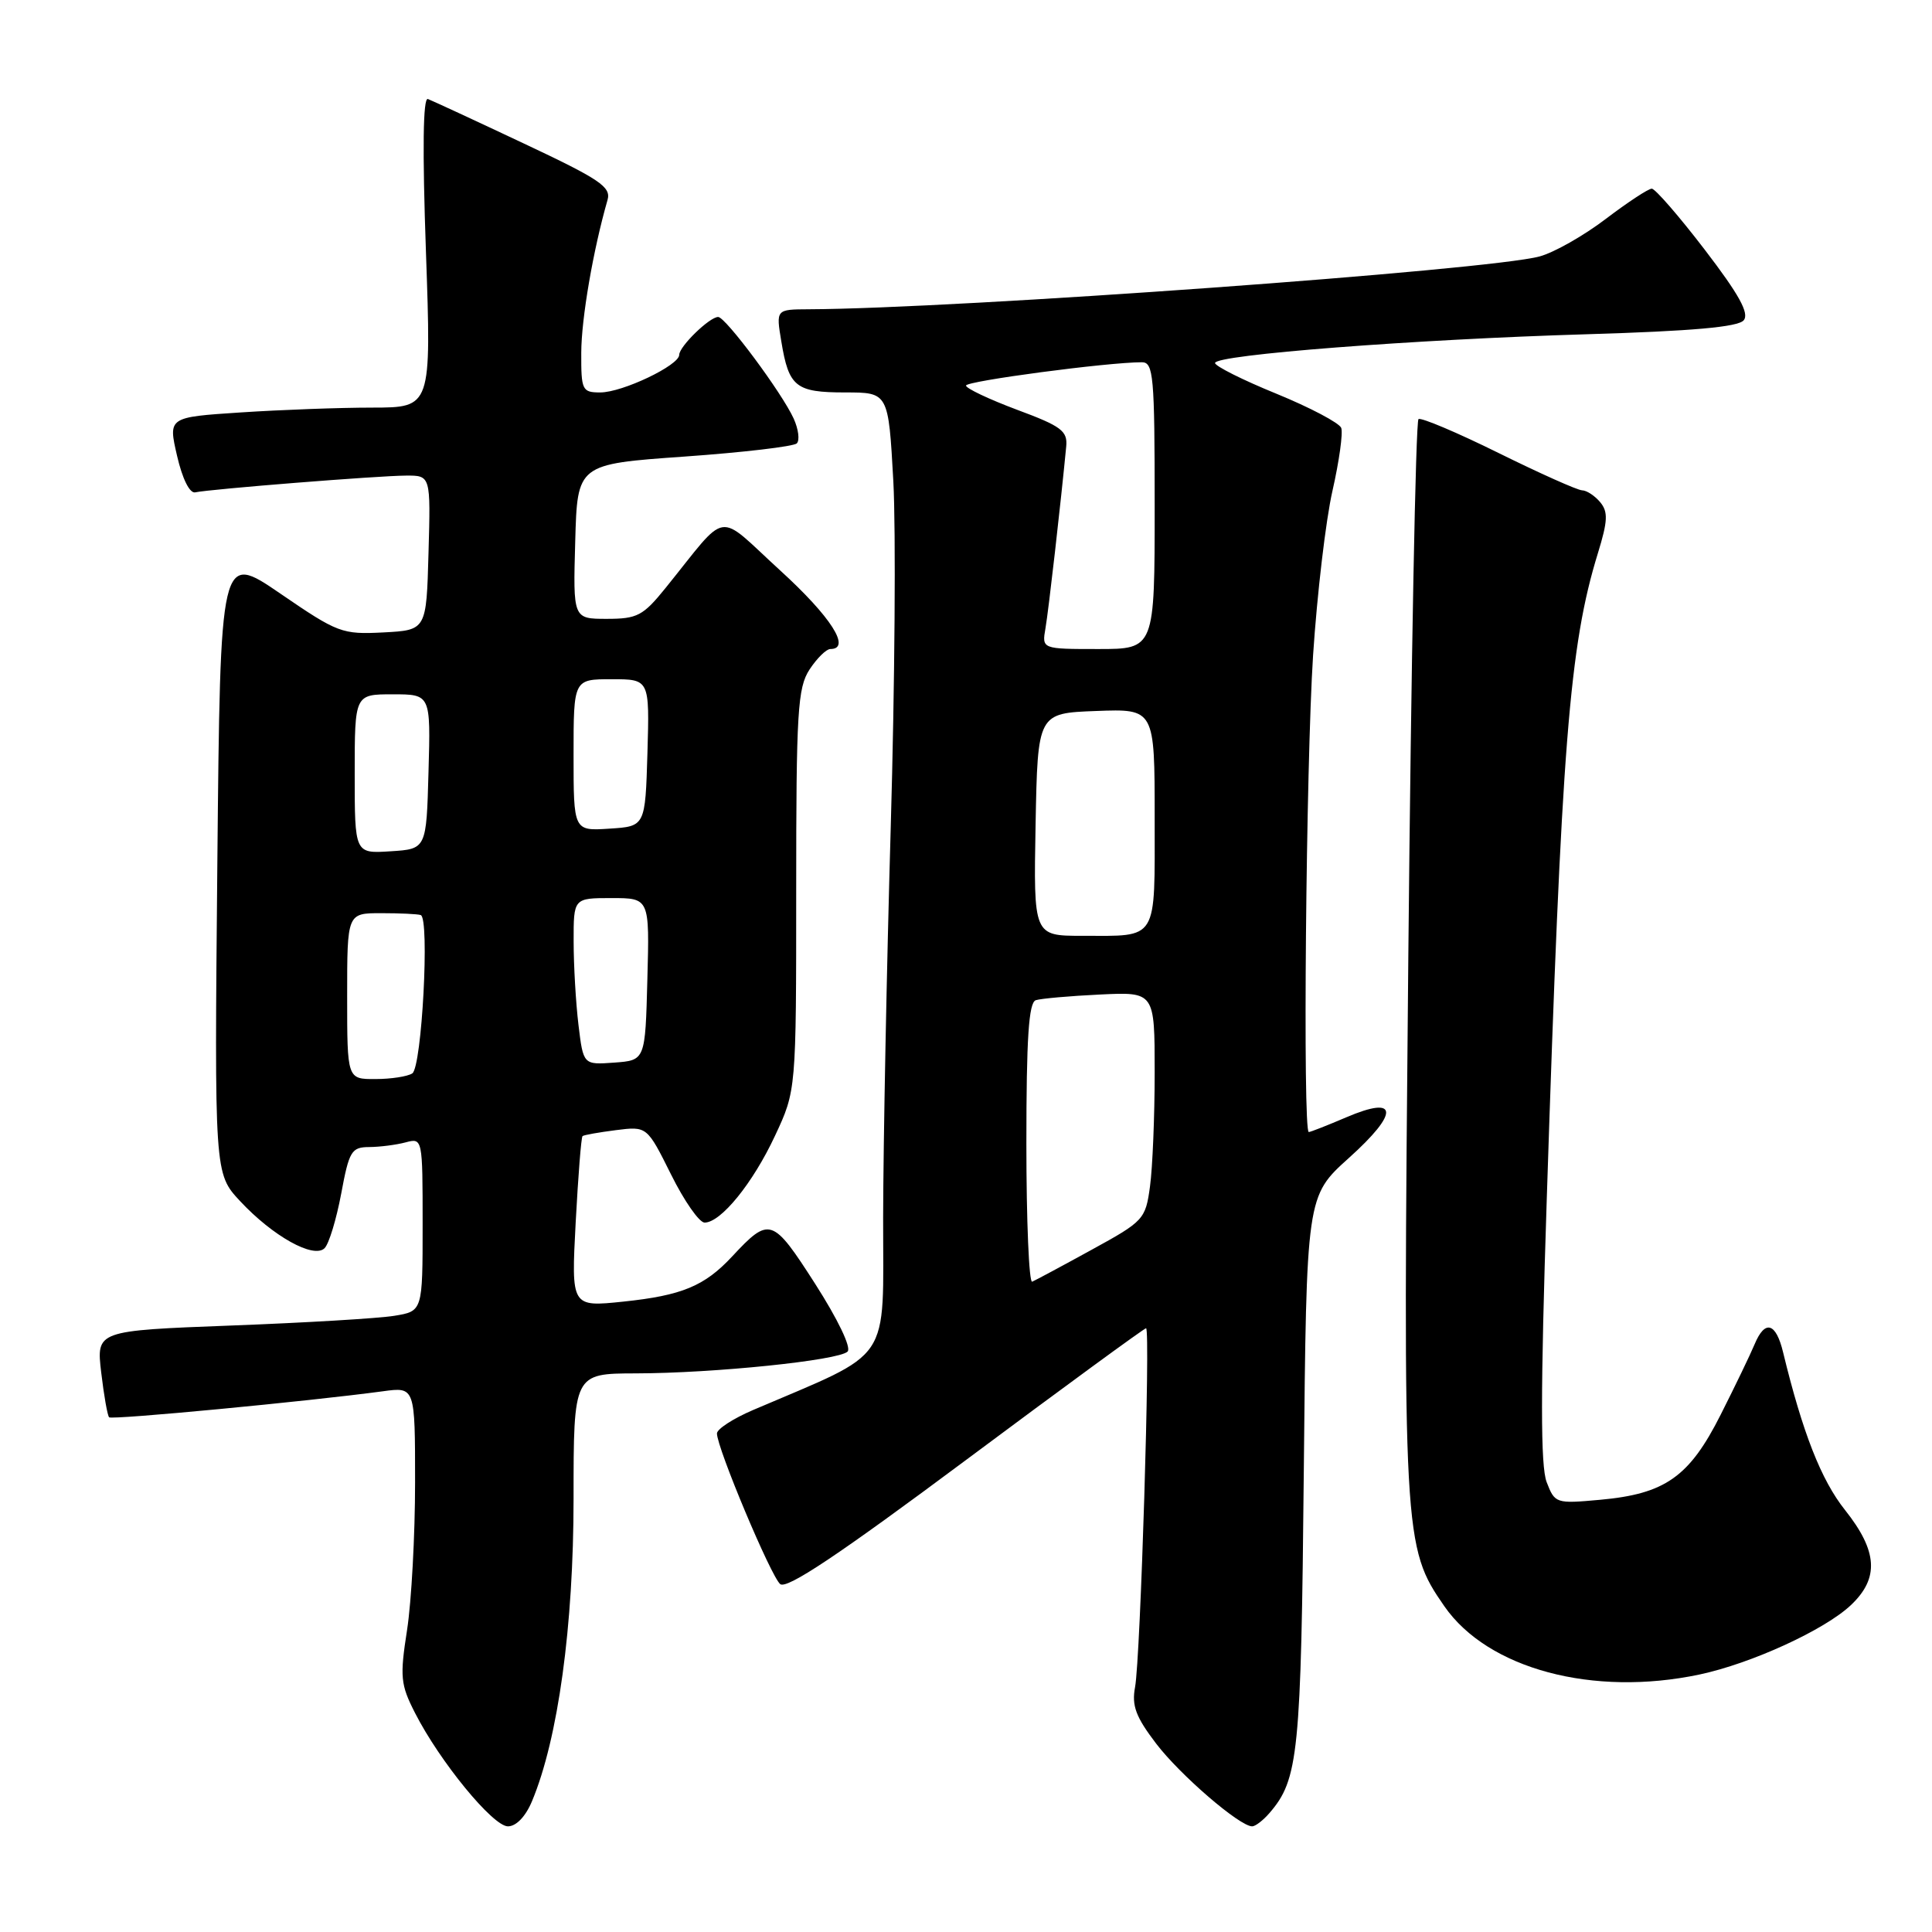 <?xml version="1.0" encoding="UTF-8" standalone="no"?>
<!DOCTYPE svg PUBLIC "-//W3C//DTD SVG 1.1//EN" "http://www.w3.org/Graphics/SVG/1.1/DTD/svg11.dtd" >
<svg xmlns="http://www.w3.org/2000/svg" xmlns:xlink="http://www.w3.org/1999/xlink" version="1.1" viewBox="0 0 256 256">
 <g >
 <path fill="currentColor"
d=" M 70.50 238.65 C 73.95 230.39 76.00 215.48 76.00 198.59 C 76.00 182.00 76.00 182.00 84.25 181.98 C 94.63 181.96 111.14 180.26 112.31 179.09 C 112.83 178.57 111.02 174.81 108.01 170.11 C 102.35 161.29 101.97 161.17 97.00 166.50 C 93.36 170.41 90.35 171.66 82.60 172.47 C 75.69 173.19 75.69 173.19 76.28 161.99 C 76.61 155.83 77.01 150.68 77.19 150.54 C 77.36 150.39 79.35 150.04 81.61 149.75 C 85.73 149.23 85.73 149.23 88.91 155.61 C 90.65 159.13 92.66 162.00 93.36 162.00 C 95.52 162.00 99.76 156.78 102.69 150.50 C 105.50 144.50 105.50 144.50 105.50 117.96 C 105.50 94.24 105.69 91.14 107.27 88.71 C 108.25 87.22 109.49 86.00 110.02 86.00 C 112.85 86.00 110.12 81.73 103.35 75.56 C 94.76 67.72 96.67 67.42 88.19 77.91 C 85.21 81.60 84.44 82.00 80.41 82.00 C 75.93 82.00 75.93 82.00 76.22 71.75 C 76.50 61.50 76.50 61.50 90.67 60.50 C 98.46 59.95 105.17 59.16 105.58 58.75 C 105.99 58.34 105.80 56.87 105.17 55.47 C 103.62 52.06 96.14 42.00 95.16 42.00 C 94.02 42.00 90.00 45.91 90.00 47.02 C 90.00 48.41 82.47 52.00 79.54 52.00 C 77.14 52.00 77.00 51.71 77.02 46.75 C 77.03 42.21 78.60 33.11 80.50 26.50 C 81.00 24.77 79.50 23.76 69.38 19.00 C 62.96 15.97 57.25 13.33 56.70 13.12 C 56.05 12.87 55.96 19.81 56.44 33.37 C 57.16 54.00 57.16 54.00 49.33 54.01 C 45.02 54.01 37.18 54.30 31.89 54.65 C 22.28 55.28 22.28 55.28 23.46 60.39 C 24.16 63.44 25.13 65.39 25.86 65.24 C 27.83 64.81 50.19 63.03 53.78 63.02 C 57.07 63.00 57.07 63.00 56.78 73.25 C 56.50 83.50 56.50 83.50 50.79 83.80 C 45.32 84.08 44.76 83.87 37.14 78.65 C 29.19 73.21 29.19 73.21 28.80 114.35 C 28.41 155.50 28.41 155.50 31.81 159.15 C 36.14 163.80 41.57 166.83 43.01 165.39 C 43.59 164.81 44.57 161.57 45.21 158.17 C 46.26 152.51 46.57 152.00 48.93 151.99 C 50.34 151.98 52.51 151.70 53.75 151.37 C 55.99 150.77 56.00 150.83 56.00 162.25 C 56.00 173.74 56.00 173.74 52.25 174.35 C 50.19 174.69 40.46 175.27 30.63 175.64 C 12.76 176.32 12.76 176.32 13.41 181.86 C 13.77 184.91 14.24 187.58 14.46 187.80 C 14.83 188.16 40.74 185.70 50.75 184.35 C 55.00 183.77 55.00 183.77 55.00 196.44 C 55.00 203.41 54.52 212.20 53.94 215.97 C 52.97 222.20 53.07 223.21 54.99 226.97 C 58.27 233.41 65.30 241.99 67.30 242.00 C 68.40 242.00 69.65 240.70 70.50 238.65 Z  M 168.20 240.25 C 172.06 235.79 172.40 232.44 172.76 195.00 C 173.11 158.50 173.11 158.50 178.73 153.44 C 185.44 147.41 185.30 145.09 178.39 148.05 C 175.88 149.12 173.65 150.00 173.42 150.00 C 172.61 150.00 173.05 101.32 173.99 86.82 C 174.52 78.75 175.67 68.94 176.56 65.03 C 177.45 61.11 177.97 57.37 177.72 56.70 C 177.46 56.04 173.60 54.00 169.13 52.17 C 164.66 50.35 161.00 48.51 161.00 48.10 C 161.00 47.01 187.37 44.97 210.25 44.29 C 224.26 43.87 230.31 43.33 231.05 42.44 C 231.81 41.52 230.46 39.06 225.89 33.09 C 222.48 28.64 219.32 25.00 218.87 25.00 C 218.41 25.00 215.67 26.81 212.77 29.01 C 209.87 31.22 205.93 33.46 204.00 33.98 C 197.32 35.80 126.83 40.90 107.16 40.98 C 102.82 41.00 102.82 41.00 103.53 45.25 C 104.52 51.27 105.43 52.00 111.98 52.00 C 117.72 52.00 117.72 52.00 118.37 63.75 C 118.72 70.21 118.57 90.80 118.03 109.50 C 117.49 128.20 117.04 151.51 117.02 161.30 C 117.00 181.01 118.47 178.84 99.75 186.85 C 97.14 187.97 95.00 189.36 95.00 189.94 C 95.00 191.85 102.15 208.88 103.38 209.90 C 104.25 210.62 111.13 206.03 128.01 193.45 C 140.89 183.85 151.62 176.00 151.86 176.00 C 152.46 176.00 151.12 219.73 150.40 223.56 C 149.94 226.01 150.50 227.50 153.19 231.03 C 156.38 235.21 164.26 242.00 165.92 242.00 C 166.34 242.00 167.37 241.21 168.20 240.25 Z  M 225.20 221.88 C 232.07 220.42 241.76 215.98 245.25 212.69 C 249.03 209.12 248.81 205.54 244.47 200.08 C 241.31 196.11 238.85 189.83 236.27 179.19 C 235.32 175.24 233.87 174.83 232.50 178.11 C 231.95 179.43 229.93 183.63 228.00 187.45 C 223.85 195.69 220.65 197.95 212.02 198.73 C 206.17 199.26 206.03 199.22 204.94 196.39 C 204.12 194.26 204.12 184.39 204.95 159.00 C 206.91 98.67 207.95 85.56 211.73 73.30 C 213.04 69.04 213.10 67.83 212.04 66.55 C 211.33 65.70 210.25 64.98 209.63 64.97 C 209.01 64.95 204.03 62.72 198.56 60.02 C 193.10 57.32 188.32 55.30 187.96 55.53 C 187.59 55.75 186.98 87.79 186.61 126.72 C 185.88 203.85 185.94 204.98 191.38 212.83 C 197.14 221.14 211.08 224.87 225.20 221.88 Z  M 46.00 132.00 C 46.00 121.00 46.00 121.00 50.50 121.00 C 52.98 121.00 55.34 121.11 55.75 121.25 C 56.95 121.65 55.90 141.41 54.63 142.23 C 54.01 142.64 51.81 142.98 49.75 142.98 C 46.00 143.00 46.00 143.00 46.00 132.00 Z  M 76.65 135.80 C 76.30 132.89 76.01 127.91 76.01 124.75 C 76.00 119.00 76.00 119.00 81.03 119.00 C 86.07 119.00 86.07 119.00 85.78 129.75 C 85.50 140.50 85.50 140.50 81.40 140.80 C 77.29 141.10 77.29 141.10 76.65 135.80 Z  M 47.00 102.55 C 47.00 92.00 47.00 92.00 52.03 92.00 C 57.07 92.00 57.07 92.00 56.78 102.25 C 56.50 112.50 56.50 112.50 51.75 112.80 C 47.00 113.11 47.00 113.11 47.00 102.55 Z  M 76.00 100.05 C 76.00 90.00 76.00 90.00 81.04 90.00 C 86.07 90.00 86.07 90.00 85.79 99.75 C 85.50 109.50 85.50 109.50 80.75 109.80 C 76.00 110.11 76.00 110.11 76.00 100.05 Z  M 136.00 151.55 C 136.00 137.54 136.31 132.84 137.25 132.53 C 137.94 132.31 141.76 131.97 145.75 131.78 C 153.00 131.43 153.00 131.43 153.00 142.08 C 153.00 147.93 152.72 154.74 152.38 157.21 C 151.79 161.57 151.55 161.82 144.65 165.60 C 140.74 167.75 137.19 169.65 136.77 169.83 C 136.35 170.02 136.00 161.79 136.00 151.55 Z  M 137.22 109.25 C 137.50 94.50 137.50 94.50 145.25 94.21 C 153.00 93.92 153.00 93.92 153.00 108.35 C 153.00 124.89 153.55 124.00 143.39 124.00 C 136.95 124.00 136.95 124.00 137.22 109.25 Z  M 138.53 83.25 C 138.94 80.90 140.56 66.66 141.28 59.15 C 141.47 57.10 140.63 56.47 134.75 54.29 C 131.04 52.90 128.00 51.46 128.00 51.09 C 128.00 50.49 146.76 48.00 151.30 48.00 C 152.84 48.00 153.00 49.77 153.00 67.00 C 153.00 86.00 153.00 86.00 145.53 86.00 C 138.05 86.00 138.05 86.00 138.53 83.25 Z "/>
</g>
</svg>
